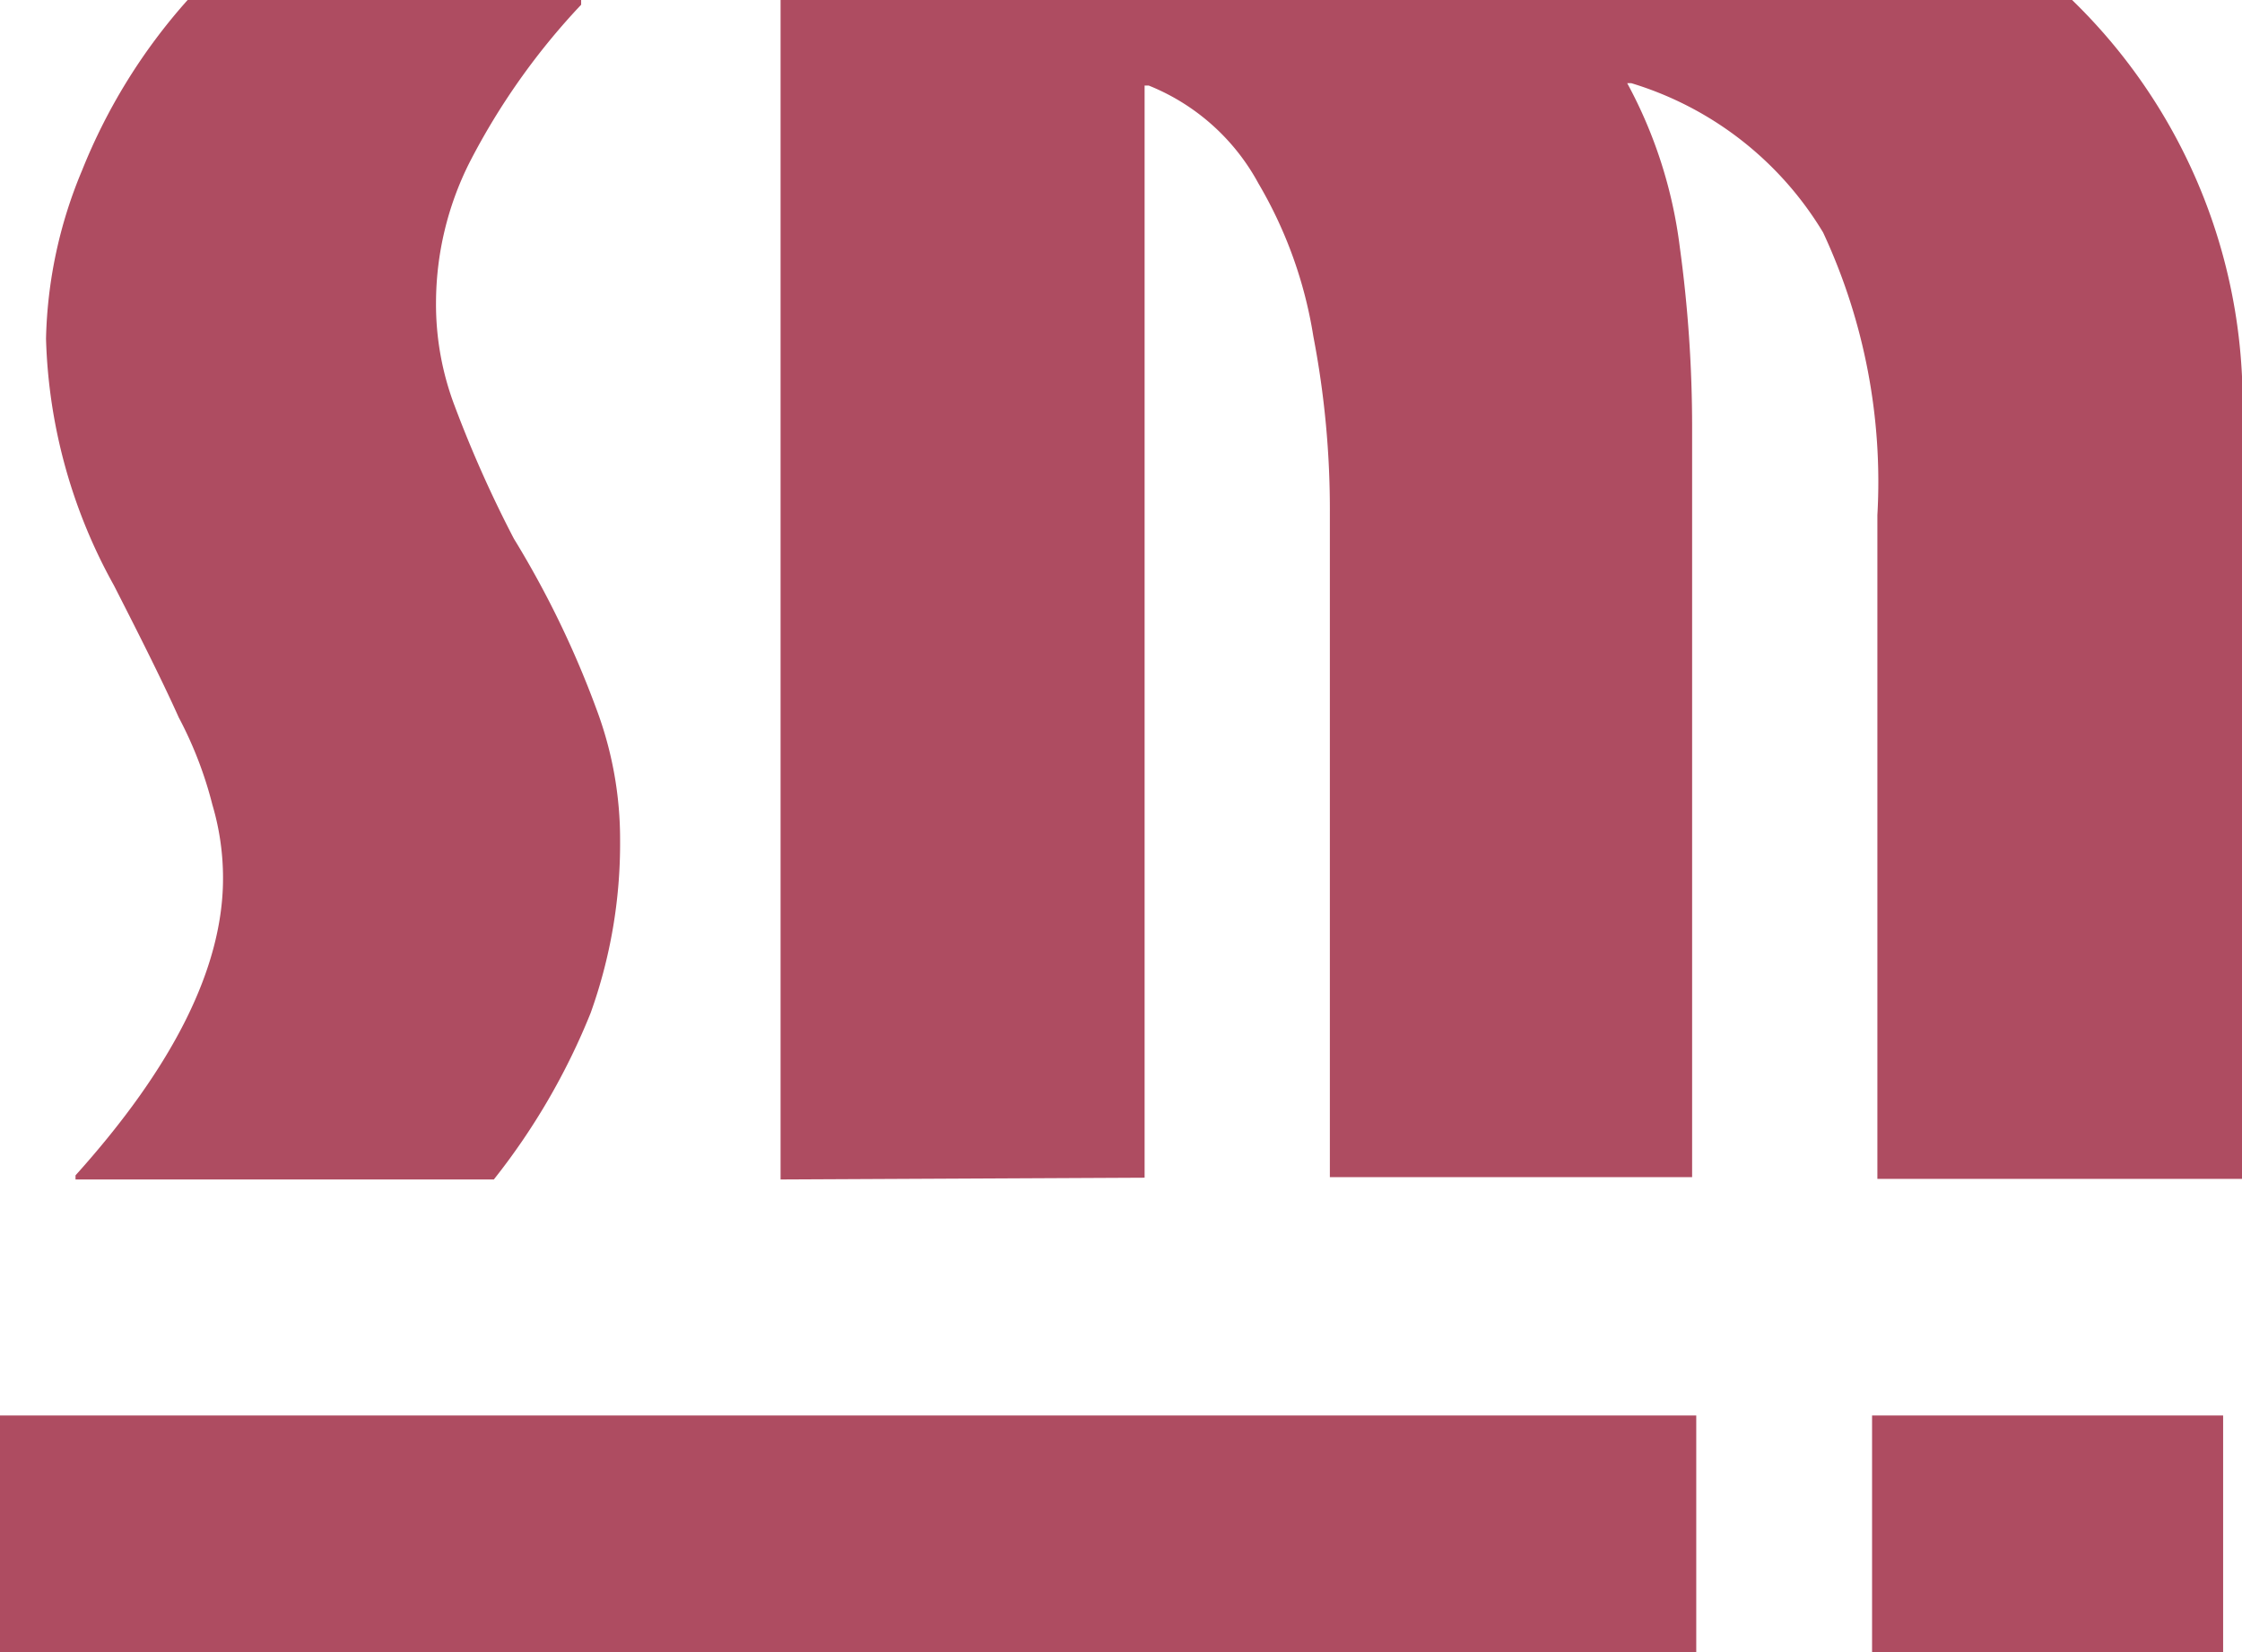 <svg id="Capa_1" data-name="Capa 1" xmlns="http://www.w3.org/2000/svg" width="38" height="28" viewBox="0 0 38 28"><defs><style>.cls-1{fill:#ae4c61;}</style></defs><path class="cls-1" d="M954.12,546.17v-20H976a9.51,9.51,0,0,1,2.89,7.29v12.7h-6.18V534.91a10,10,0,0,0-.92-4.79,5.73,5.73,0,0,0-3.25-2.53l-.07,0a7.85,7.85,0,0,1,.89,2.77,22.41,22.41,0,0,1,.21,3.07v12.7h-6.14V534.88a15.5,15.5,0,0,0-.28-3,7.38,7.38,0,0,0-.93-2.59,3.67,3.67,0,0,0-1.86-1.66l-.07,0v18.51Z" transform="translate(-940.89 -526.18)"/><path class="cls-1" d="M942.17,546.17v-.07q2.51-2.79,2.5-5.05a4.36,4.36,0,0,0-.18-1.23,6.62,6.62,0,0,0-.57-1.48c-.26-.58-.63-1.32-1.1-2.24a9.11,9.11,0,0,1-1.15-4.18,7.78,7.78,0,0,1,.61-2.85,9.78,9.78,0,0,1,1.79-2.89h6.67v.08a11.67,11.67,0,0,0-1.89,2.67,5.31,5.31,0,0,0-.57,2.38,4.85,4.85,0,0,0,.32,1.76,20.3,20.3,0,0,0,1,2.24A16.29,16.29,0,0,1,951,538.2a6.28,6.28,0,0,1,.4,2.23,8.49,8.49,0,0,1-.5,2.92,11.35,11.35,0,0,1-1.64,2.82Z" transform="translate(-940.89 -526.18)"/><rect class="cls-1" y="23.99" width="28.75" height="4.01"/><rect class="cls-1" x="31.73" y="23.99" width="5.95" height="4.01"/></svg>